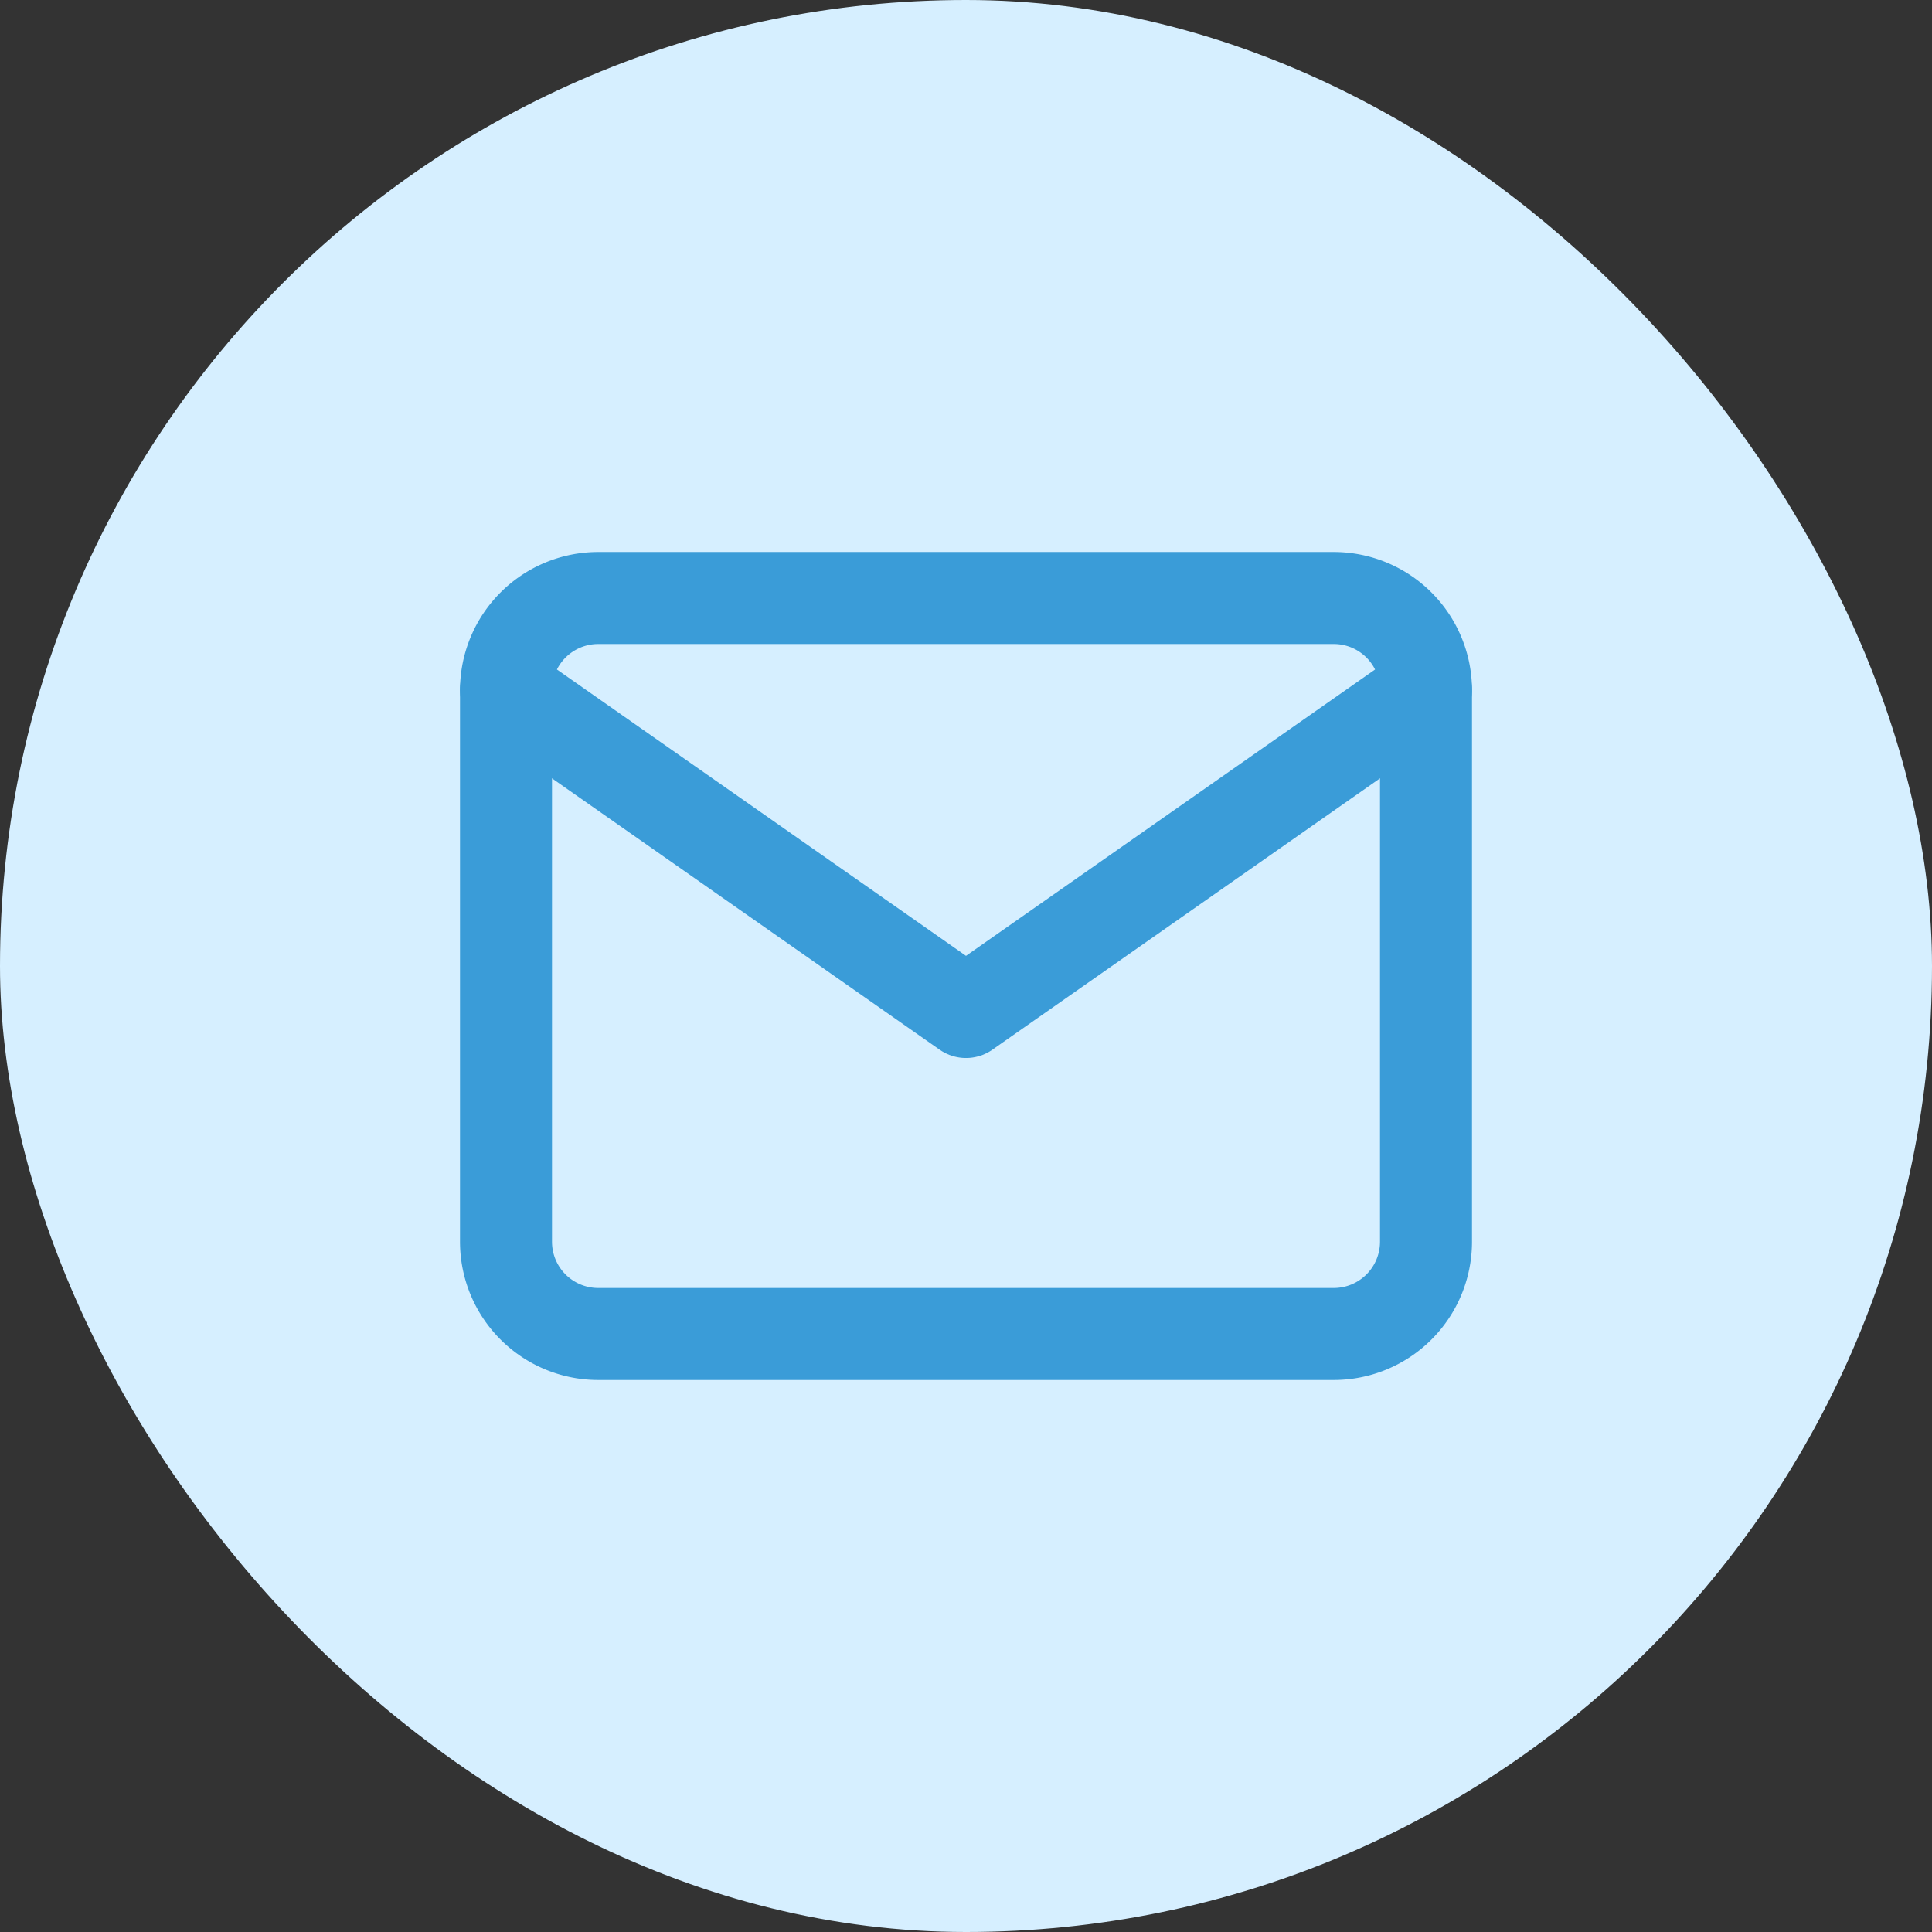 <svg xmlns="http://www.w3.org/2000/svg" width="42" height="42" viewBox="0 0 42 42">
  <rect x="0" y="0" width="42" height="42" fill="#333333" stroke="none"/>
  <g id="Group_4362" data-name="Group 4362" transform="translate(-86 -541)">
    <rect id="Rectangle_2761" data-name="Rectangle 2761" width="42" height="42" rx="21" transform="translate(86 541)" fill="#d6efff"/>
    <g id="mail_1_" data-name="mail (1)" transform="translate(95 550)">
      <path id="Path_1979" data-name="Path 1979" d="M4,4H20a2.006,2.006,0,0,1,2,2V18a2.006,2.006,0,0,1-2,2H4a2.006,2.006,0,0,1-2-2V6A2.006,2.006,0,0,1,4,4Z" fill="none" stroke="#3a9cd8" stroke-linecap="round" stroke-linejoin="round" stroke-width="2"/>
      <path id="Path_1980" data-name="Path 1980" d="M22,6,12,13,2,6" fill="none" stroke="#3a9cd8" stroke-linecap="round" stroke-linejoin="round" stroke-width="2"/>
    </g>
  </g>
</svg>
